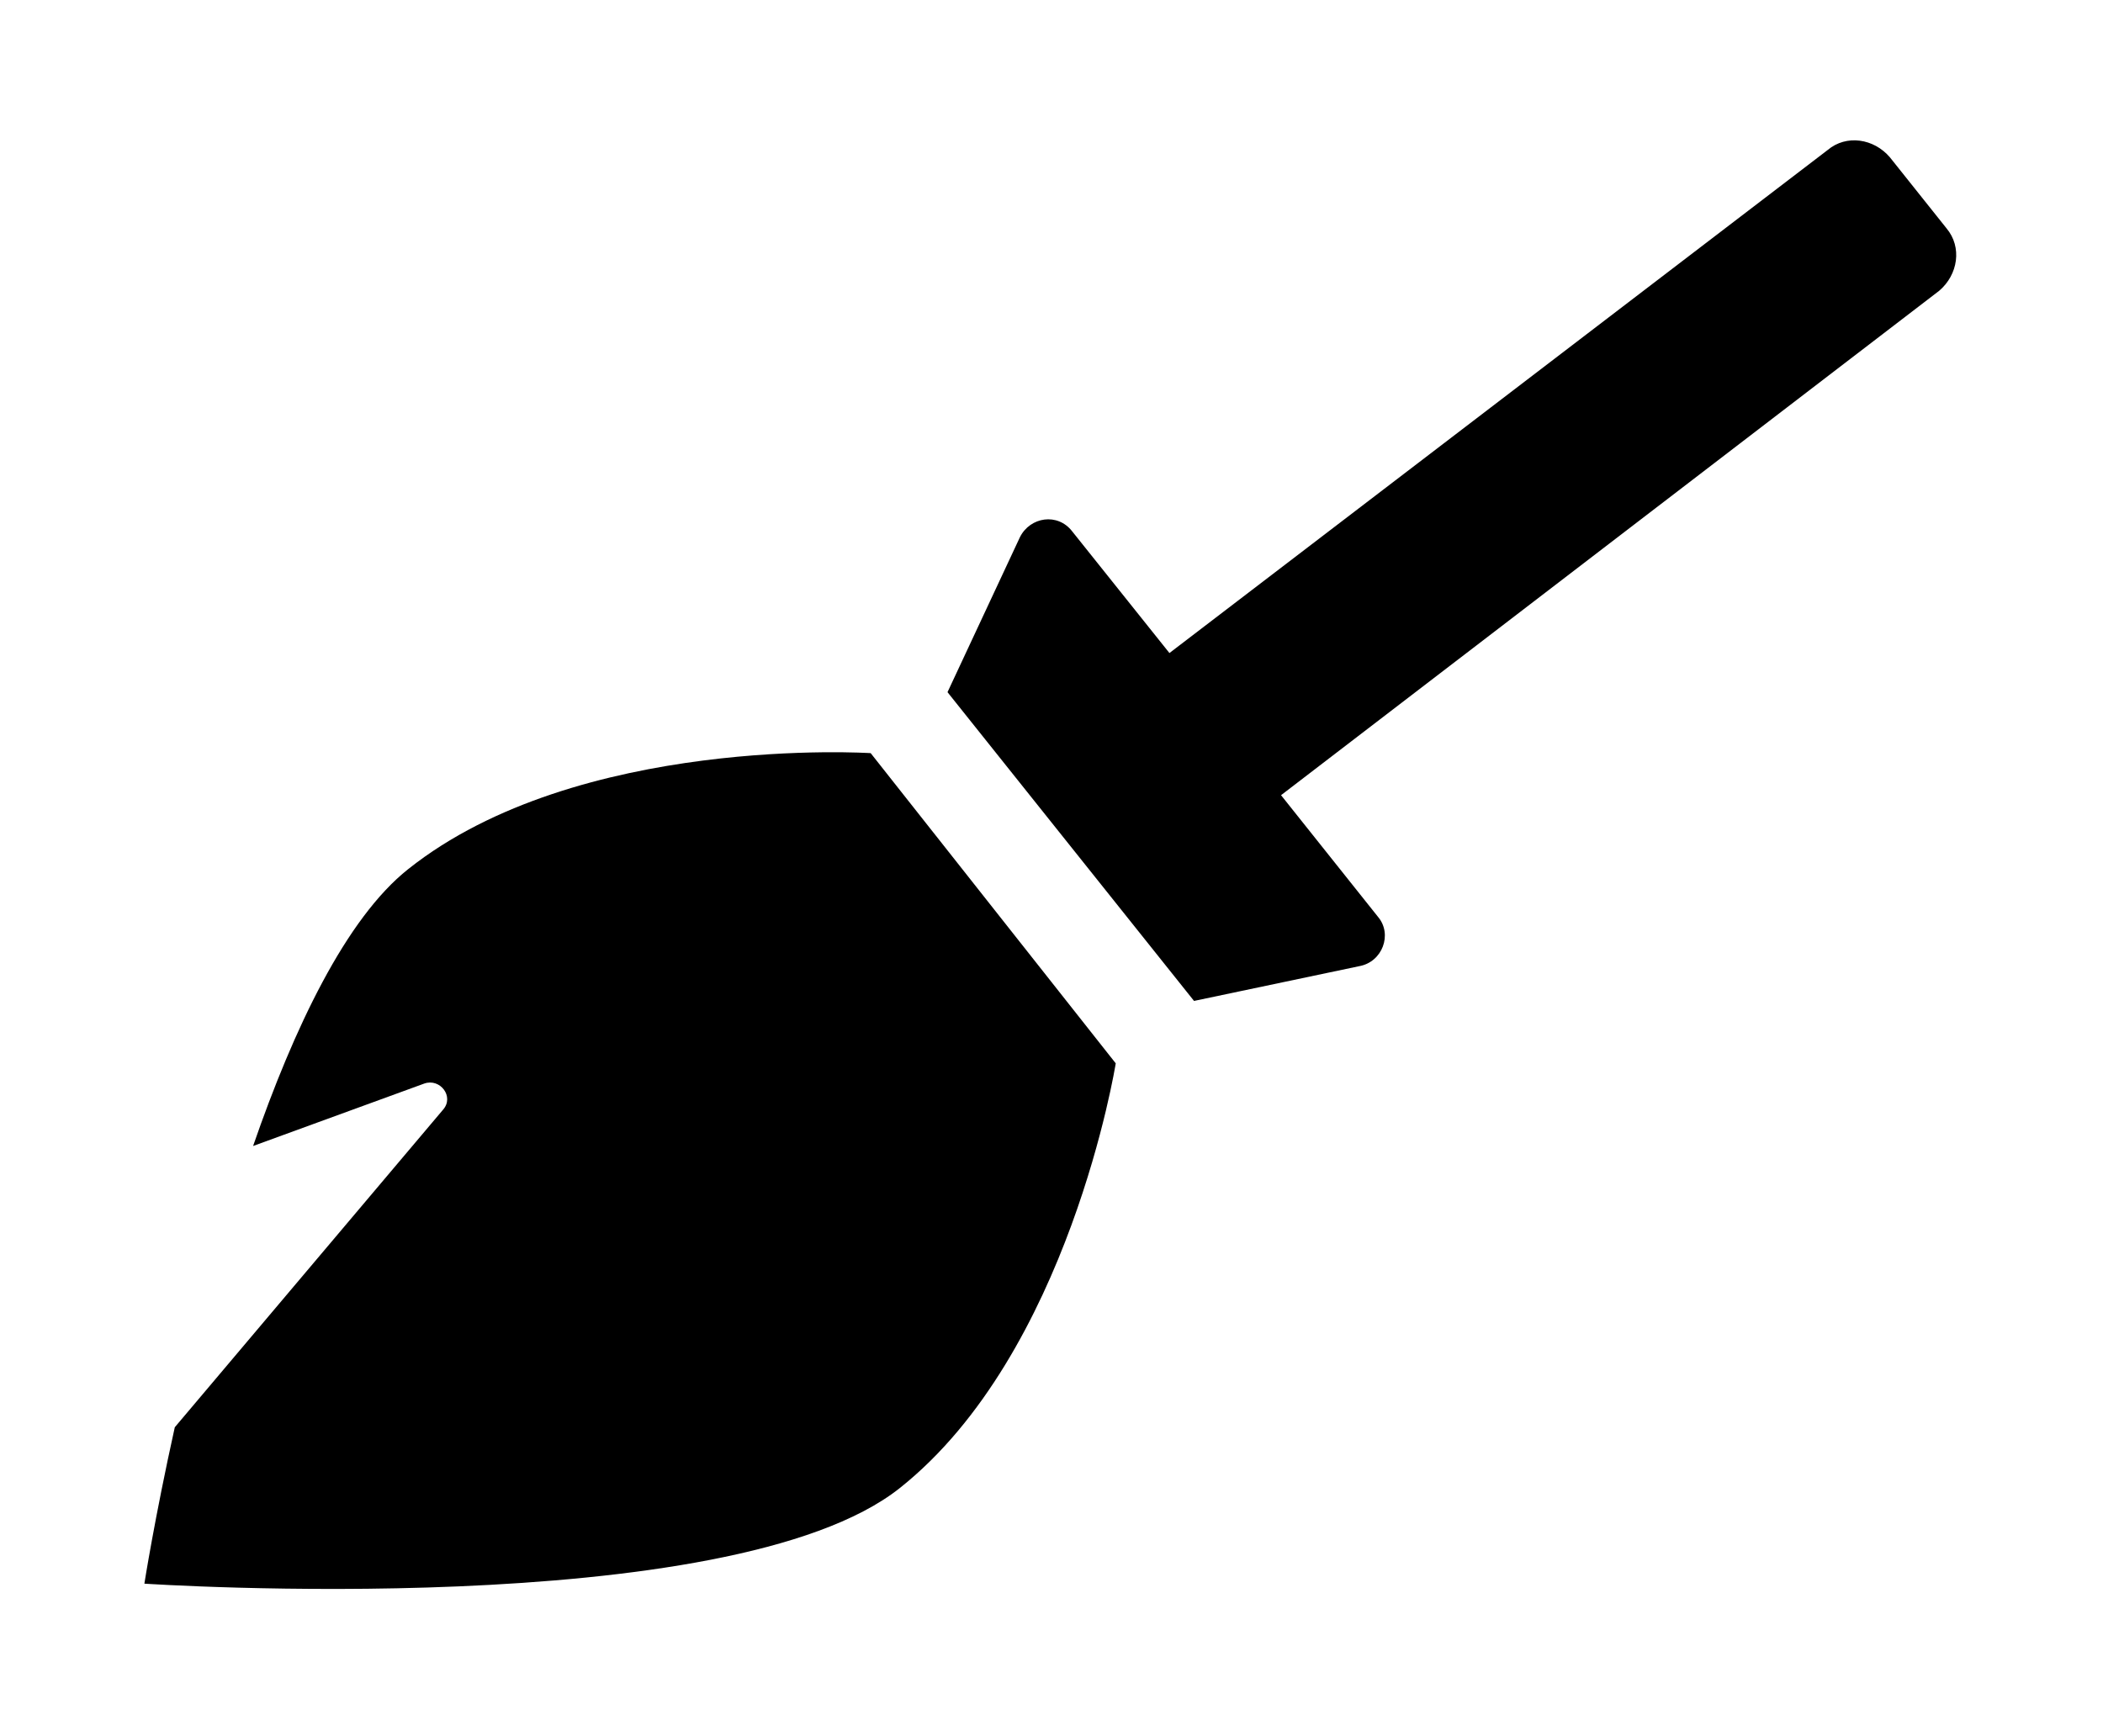 <?xml version='1.0' encoding='UTF-8'?>
<!-- This file was generated by dvisvgm 2.13.3 -->
<svg version='1.1' xmlns='http://www.w3.org/2000/svg' xmlns:xlink='http://www.w3.org/1999/xlink' viewBox='-193.083 -193.083 38.759 32'>
<title>\faBroom</title>
<desc Packages='' CommandUnicode='U+1F9F9' UnicodePackages='[utf8]{inputenc}'/>
<defs>
<path id='g0-111' d='M4.991-4.503C4.991-4.503 2.979-4.633 1.813-3.706C1.385-3.367 1.026-2.61 .747-1.803L1.923-2.232C2.032-2.271 2.132-2.142 2.052-2.052L.209 .13C.07 .757 0 1.205 0 1.205S4.025 1.474 5.191 .548S6.675-2.371 6.675-2.371L4.991-4.503ZM12.384-8.11L11.995-8.598C11.885-8.727 11.696-8.757 11.567-8.648L7.044-5.191L6.376-6.027C6.276-6.157 6.087-6.127 6.017-5.988L5.519-4.922L7.213-2.8L8.349-3.039C8.508-3.068 8.578-3.258 8.478-3.377L7.811-4.214L12.334-7.681C12.463-7.791 12.493-7.98 12.384-8.11Z'/>
</defs>
<g id='page1' transform='scale(2.682)'>
<use x='-71' y='-62.313' xlink:href='#g0-111'/>
</g>
</svg>
